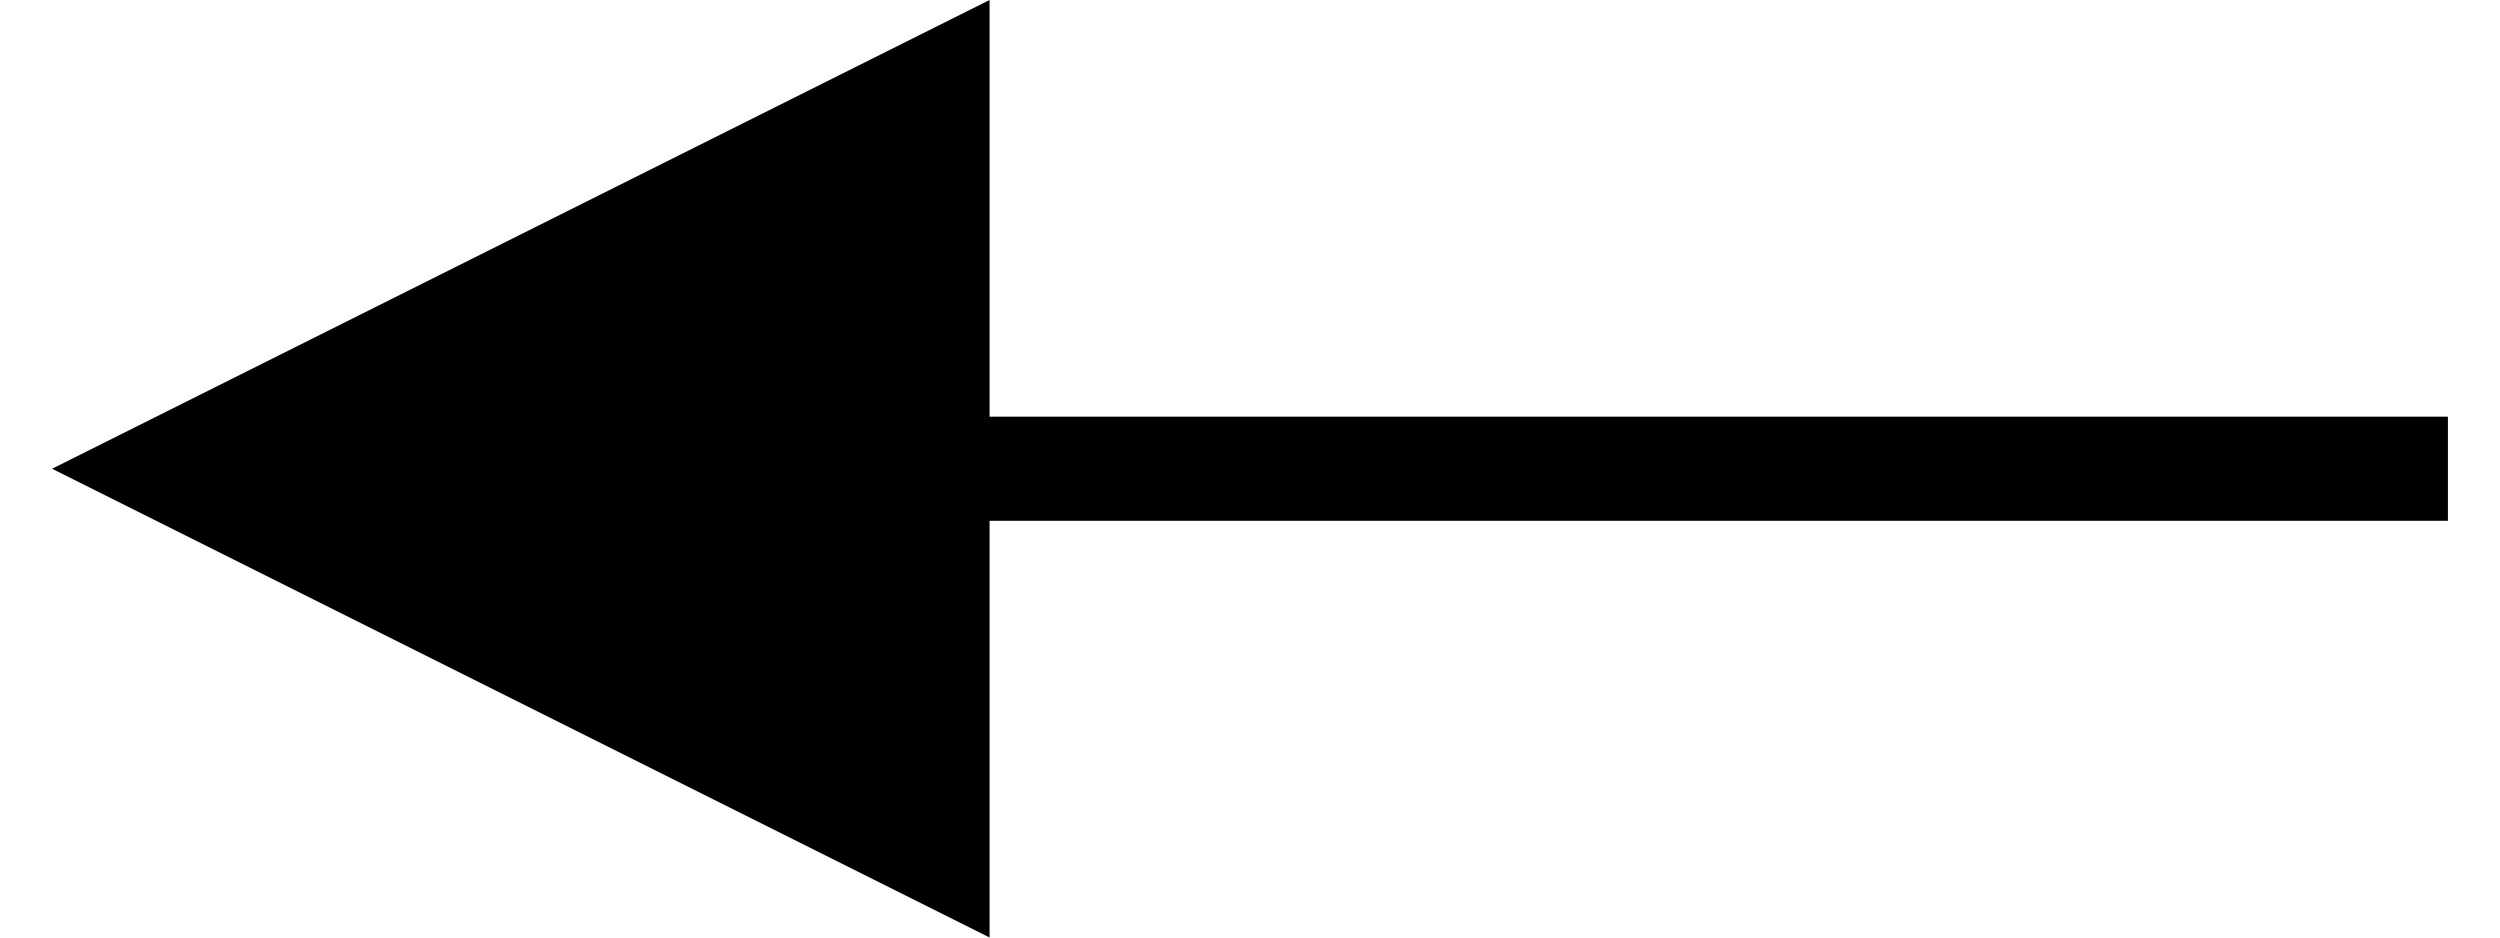<?xml version="1.0" encoding="UTF-8"?>
<svg width="24px" height="9px" viewBox="0 0 24 9" version="1.1" xmlns="http://www.w3.org/2000/svg" xmlns:xlink="http://www.w3.org/1999/xlink">
    <title>Line 4 Copy</title>
    <g id="concepts" stroke="none" stroke-width="1" fill="none" fill-rule="evenodd">
        <g id="article" transform="translate(-748, -2668)" fill="#000000" fill-rule="nonzero">
            <path id="Line-4-Copy" d="M762.5,2668 L771.5,2672.5 L762.5,2677 L762.5,2673 L748.5,2673 L748.5,2672 L762.5,2672 L762.5,2668 Z" transform="translate(760, 2672.5) scale(-1, 1) translate(-760, -2672.5) "></path>
        </g>
    </g>
</svg>
